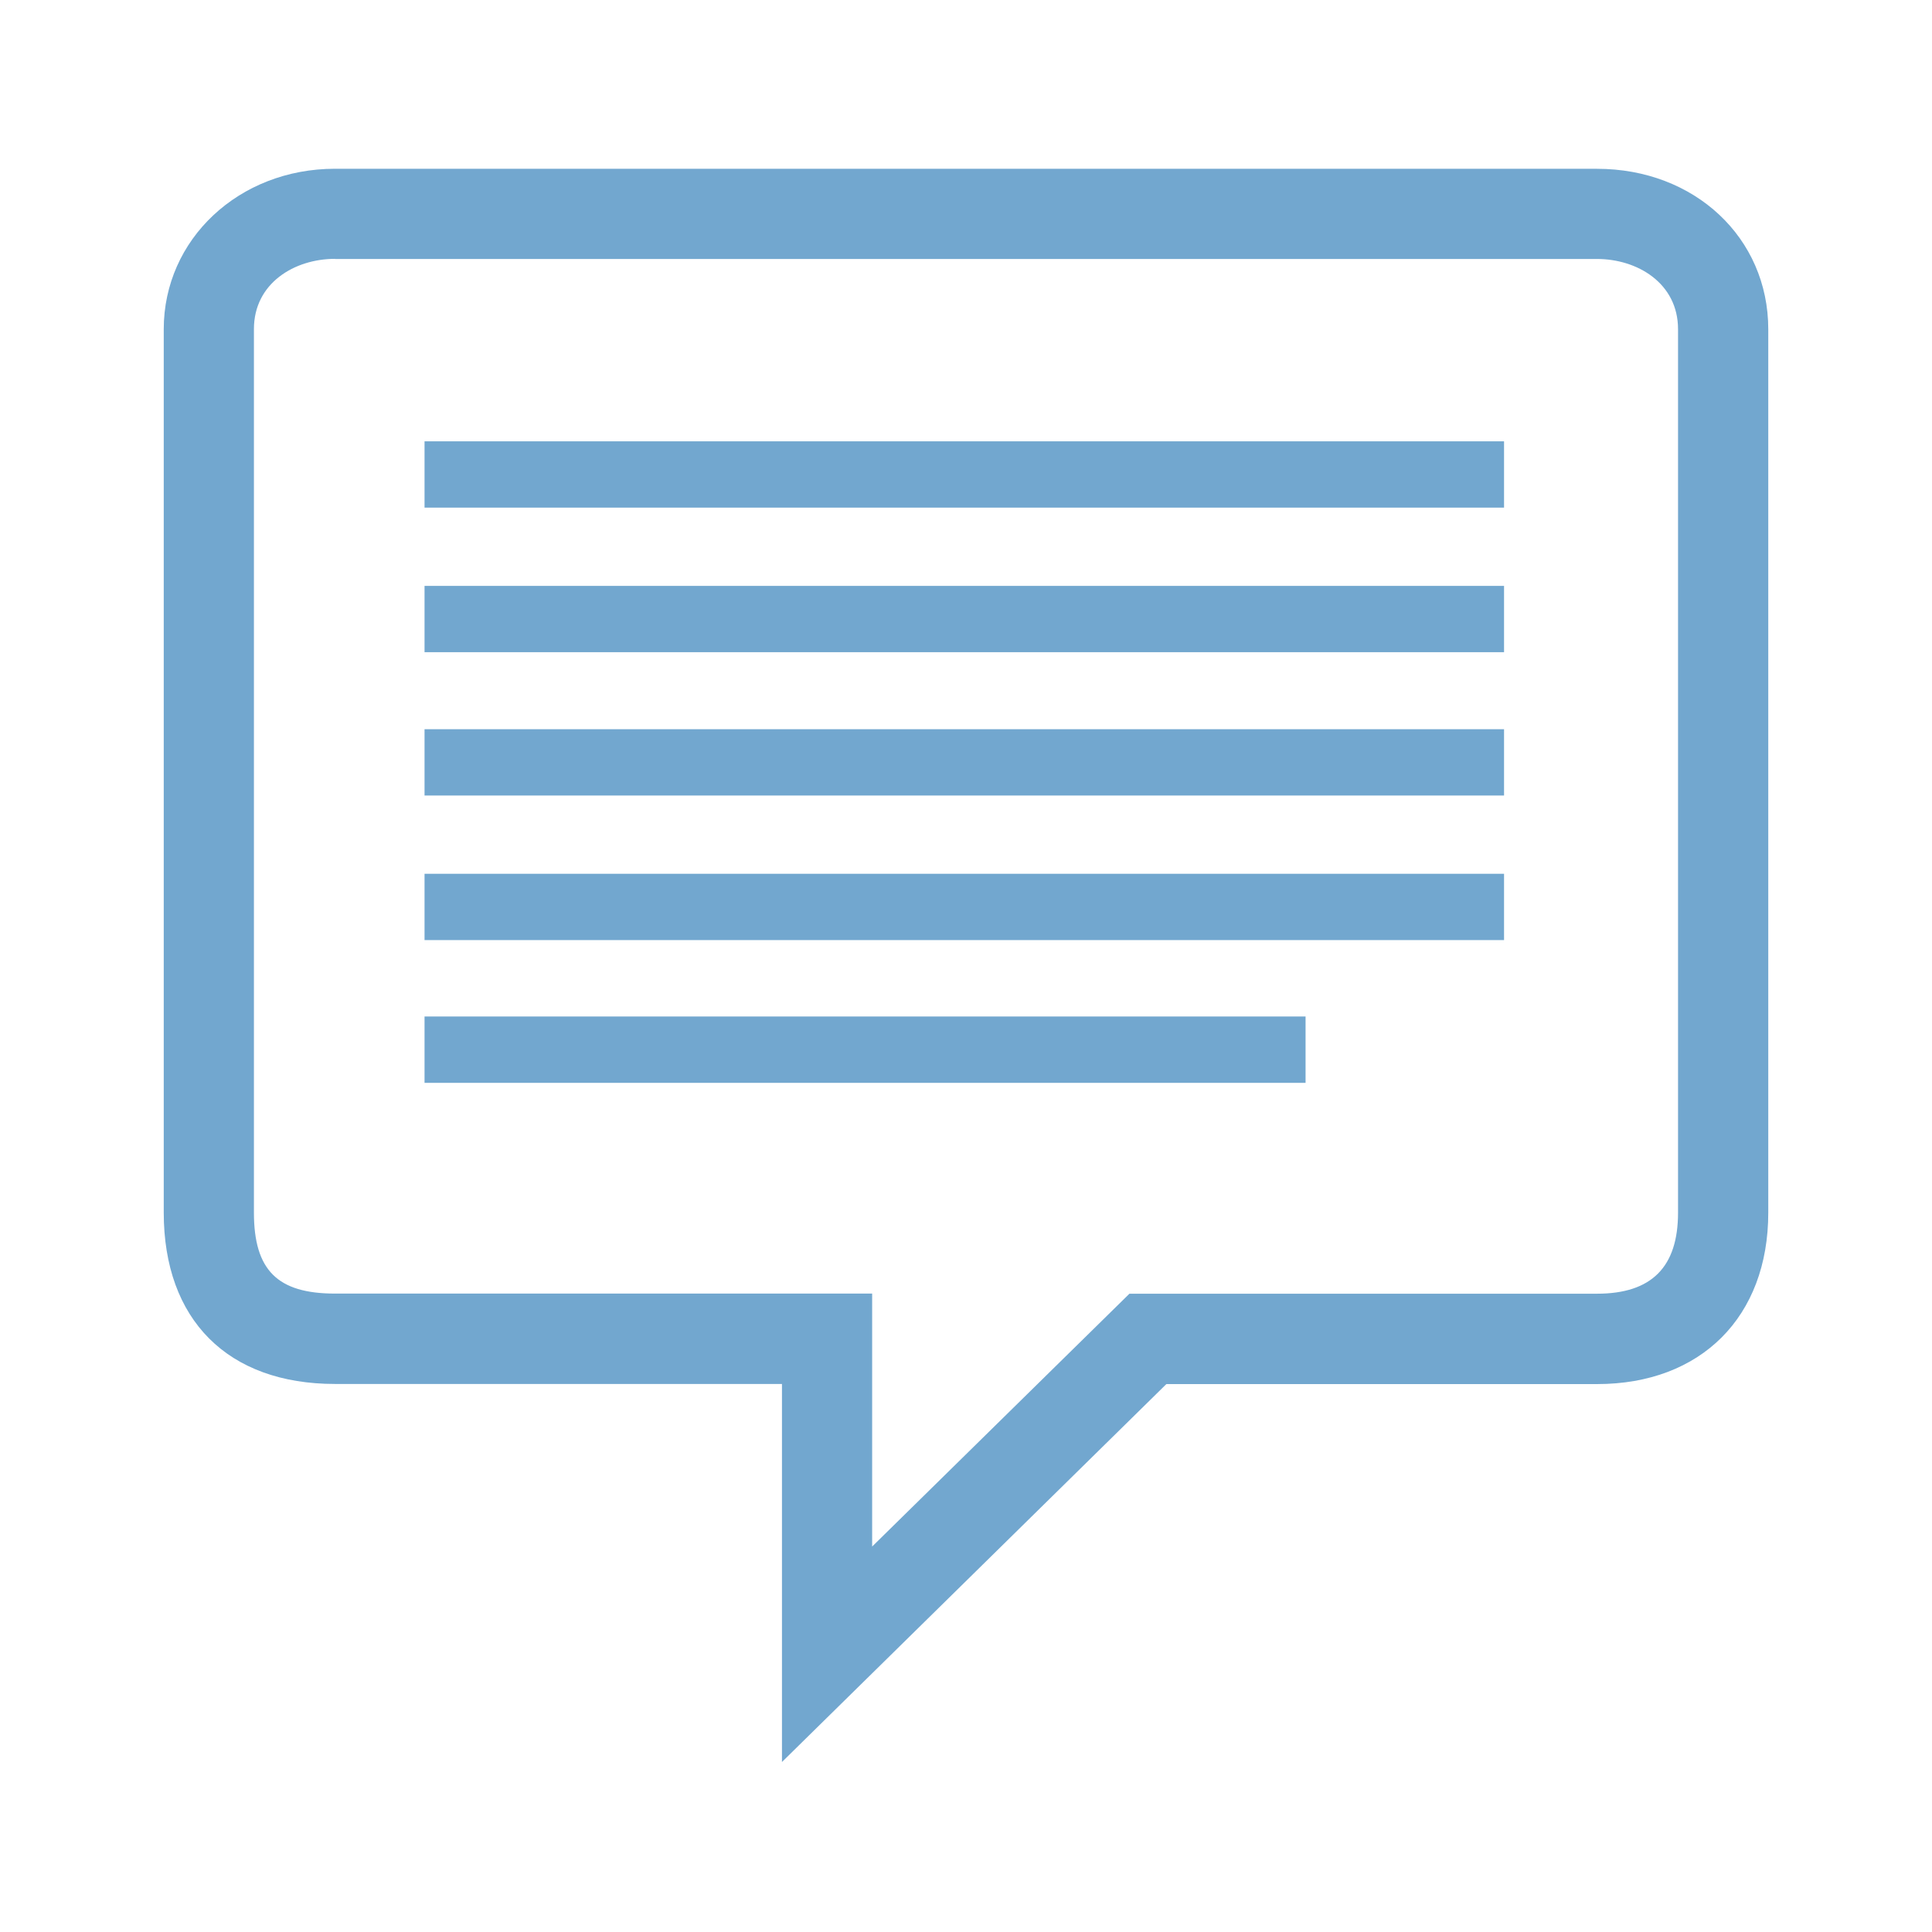 <?xml version="1.0" encoding="UTF-8" standalone="no"?>
<svg xmlns="http://www.w3.org/2000/svg" version="1.1" viewBox="0 0 256 256" width="256" height="256">
<path fill="#72a7cf" d="m56.254 58.475v2 6.789h143.04v-8.789zm0 19.156v2 6.789h143.04v-8.789zm0 18.994v2 6.787h143.04v-8.787zm0 19.154v2 6.789h143.04v-8.789zm0 18.912v2 6.789h116.74v-8.789zm-11.865-112.33c-12.73 0-22.693 9.339-22.693 21.26v117.05c0 14.213 8.48 22.711 22.693 22.711h59.225v50.092l50.936-50.076h57.062c13.792 0 22.693-8.919 22.693-22.711v-117.06c0-12.123-9.761-21.26-22.693-21.26h-167.22zm0 11.938v0.016h167.22c5.345 0 10.74 3.203 10.74 9.307v117.06c0 7.216-3.507 10.74-10.74 10.74h-61.953l-34.092 33.502v-33.518h-71.178c-7.621 0-10.74-3.102-10.74-10.74v-117.06c-0-6.104 5.396-9.307 10.74-9.307z"/>
</svg>
